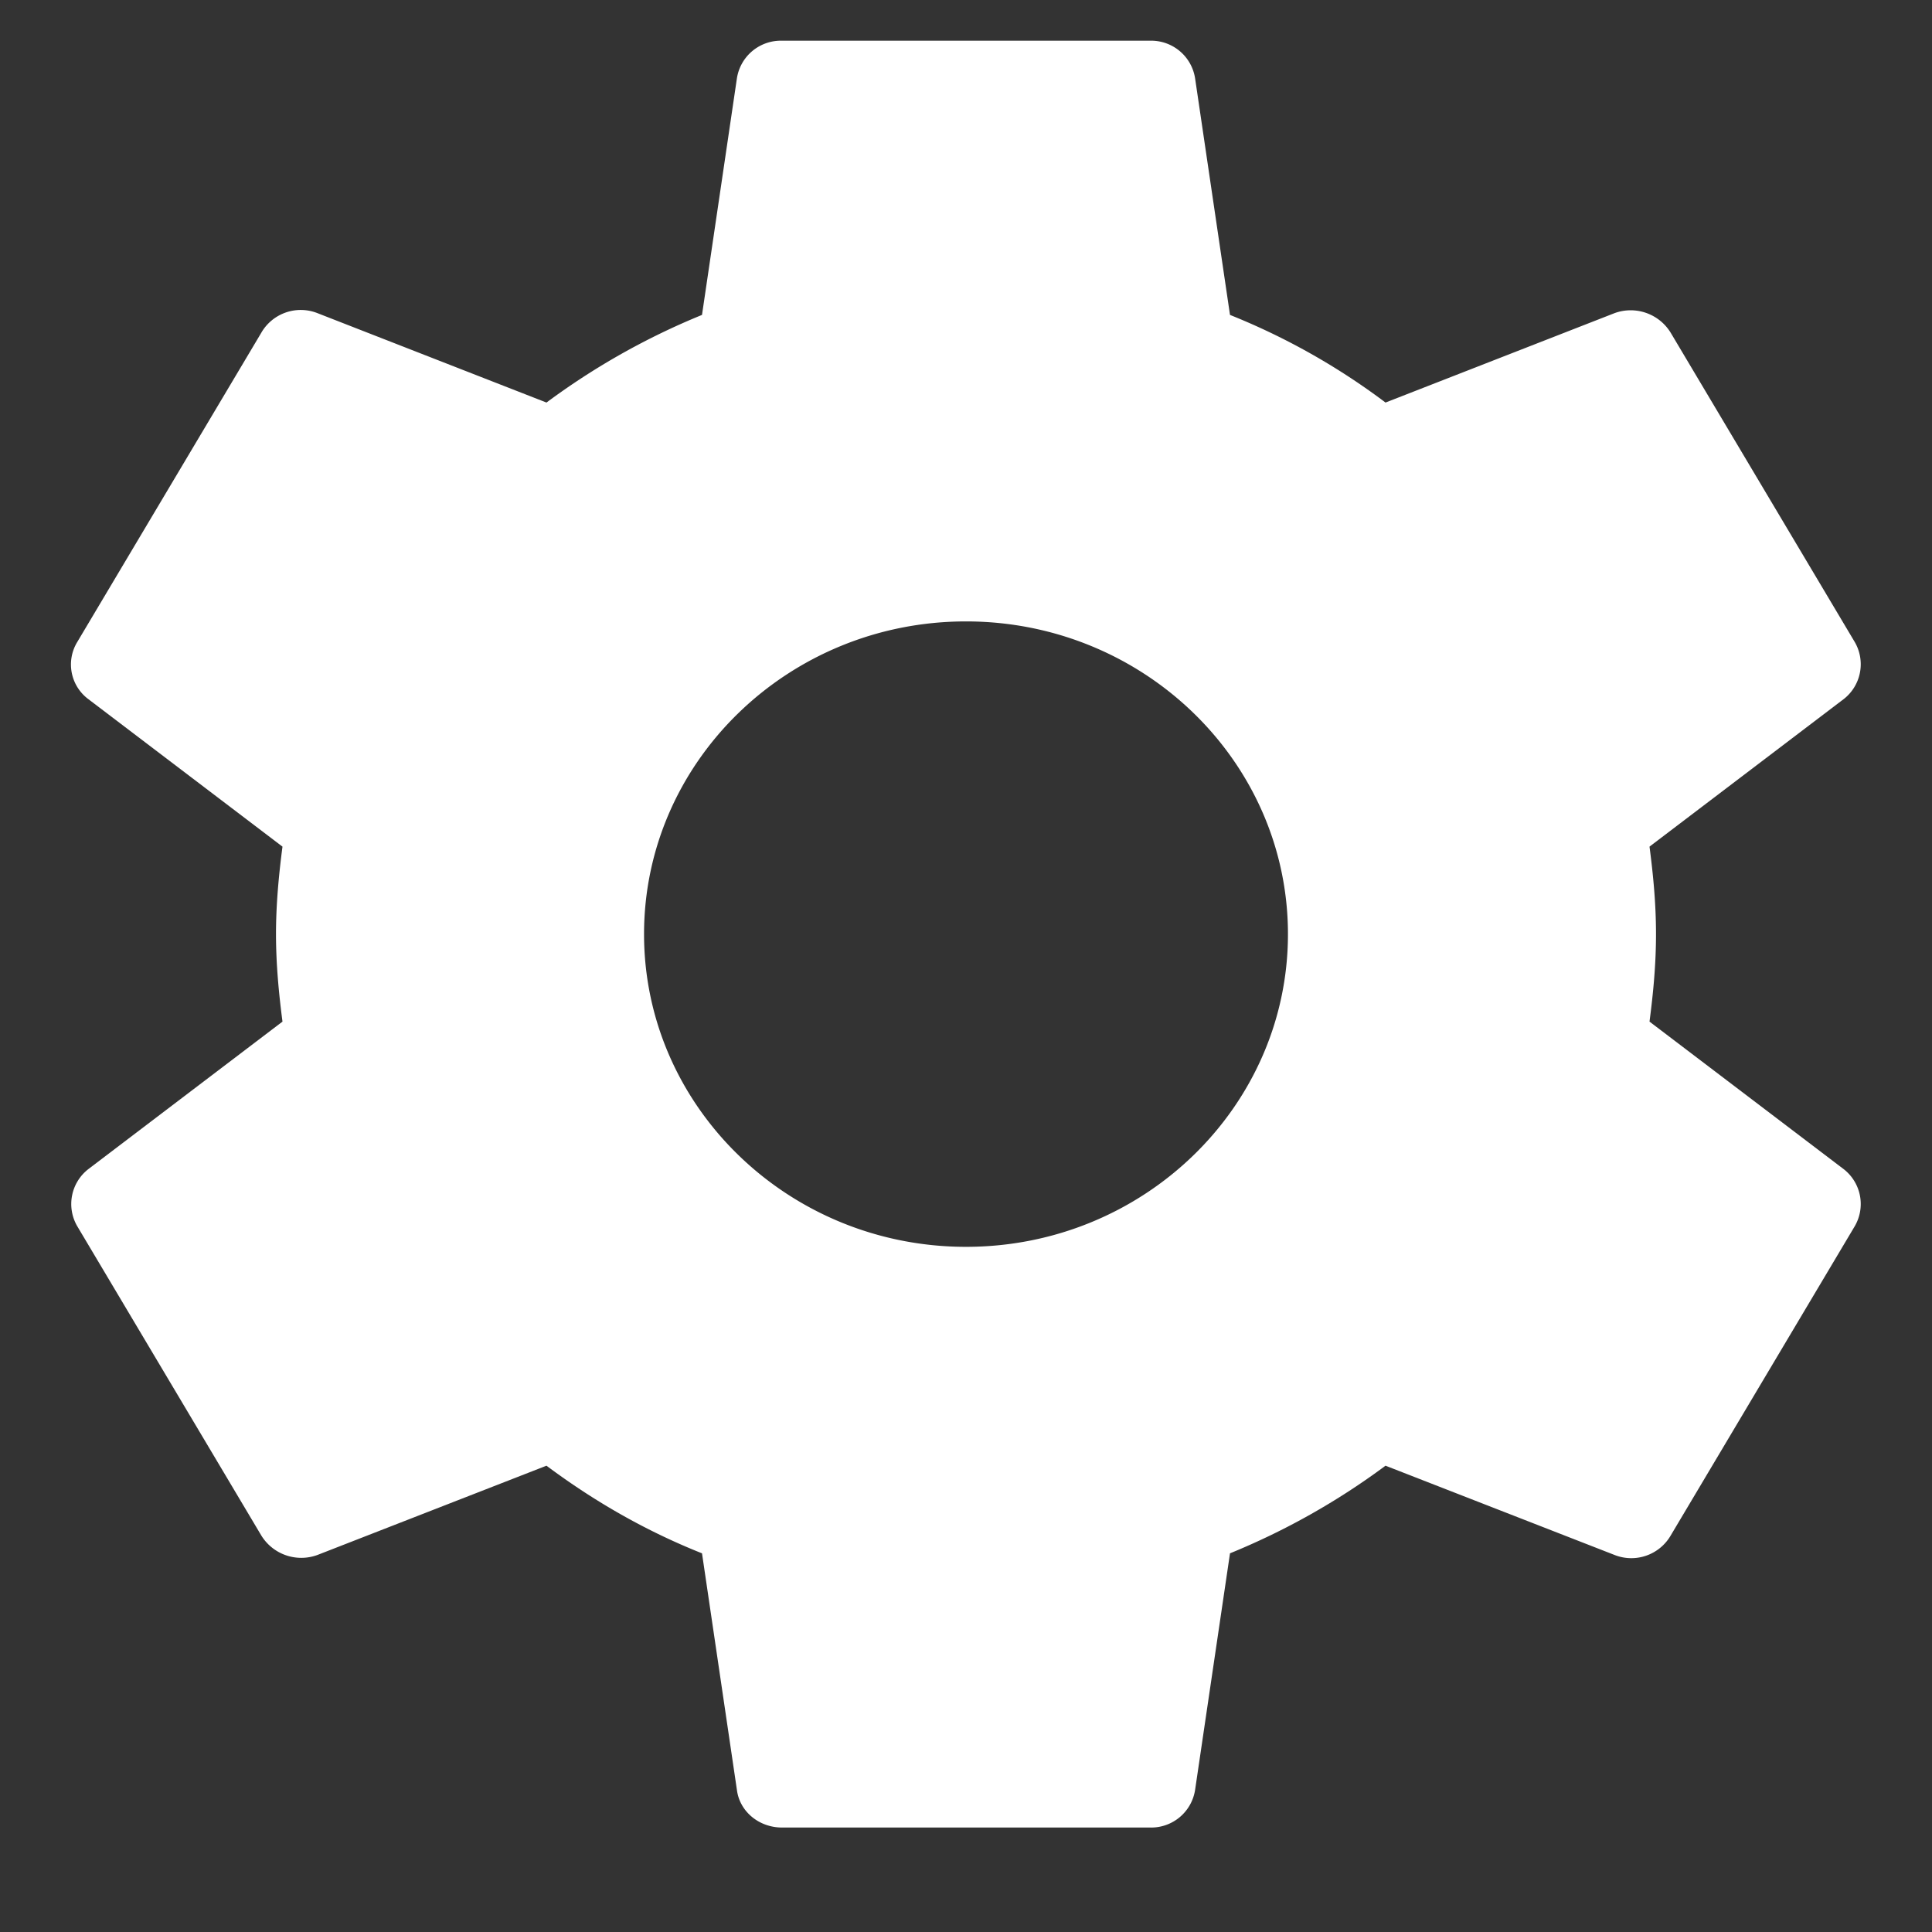 <svg xmlns="http://www.w3.org/2000/svg" width="14" height="14" viewBox="0 0 14 14">
    <rect x="0" y="0" width="14" height="14" fill="#333333" stroke="none"/>
    <g fill="none" fill-rule="evenodd">
        <path d="M-1-1h16v15.538H-1z"/>
        <path fill="#FFF" d="M11.953 7.403c.027-.207.047-.414.047-.634 0-.22-.02-.427-.047-.634l1.407-1.069a.32.32 0 0 0 .08-.414l-1.333-2.24a.34.34 0 0 0-.407-.143l-1.66.648a4.908 4.908 0 0 0-1.127-.635L8.66.567a.322.322 0 0 0-.327-.272H5.667a.322.322 0 0 0-.327.272l-.253 1.715a5.16 5.16 0 0 0-1.127.635L2.3 2.269a.33.33 0 0 0-.407.143L.56 4.652a.313.313 0 0 0 .08.414l1.407 1.069c-.027.207-.047.42-.047.634 0 .214.02.427.047.634L.64 8.472a.32.32 0 0 0-.08.414l1.333 2.24a.34.34 0 0 0 .407.142l1.66-.647c.347.259.72.473 1.127.635l.253 1.715c.02.156.16.272.327.272h2.666a.322.322 0 0 0 .327-.272l.253-1.715a5.16 5.16 0 0 0 1.127-.635l1.66.647a.33.33 0 0 0 .407-.142l1.333-2.24a.32.32 0 0 0-.08-.414l-1.407-1.069zM7 9.035c-1.287 0-2.333-1.017-2.333-2.266 0-1.25 1.046-2.266 2.333-2.266 1.287 0 2.333 1.016 2.333 2.266S8.287 9.035 7 9.035z"/>
    </g>
</svg>
